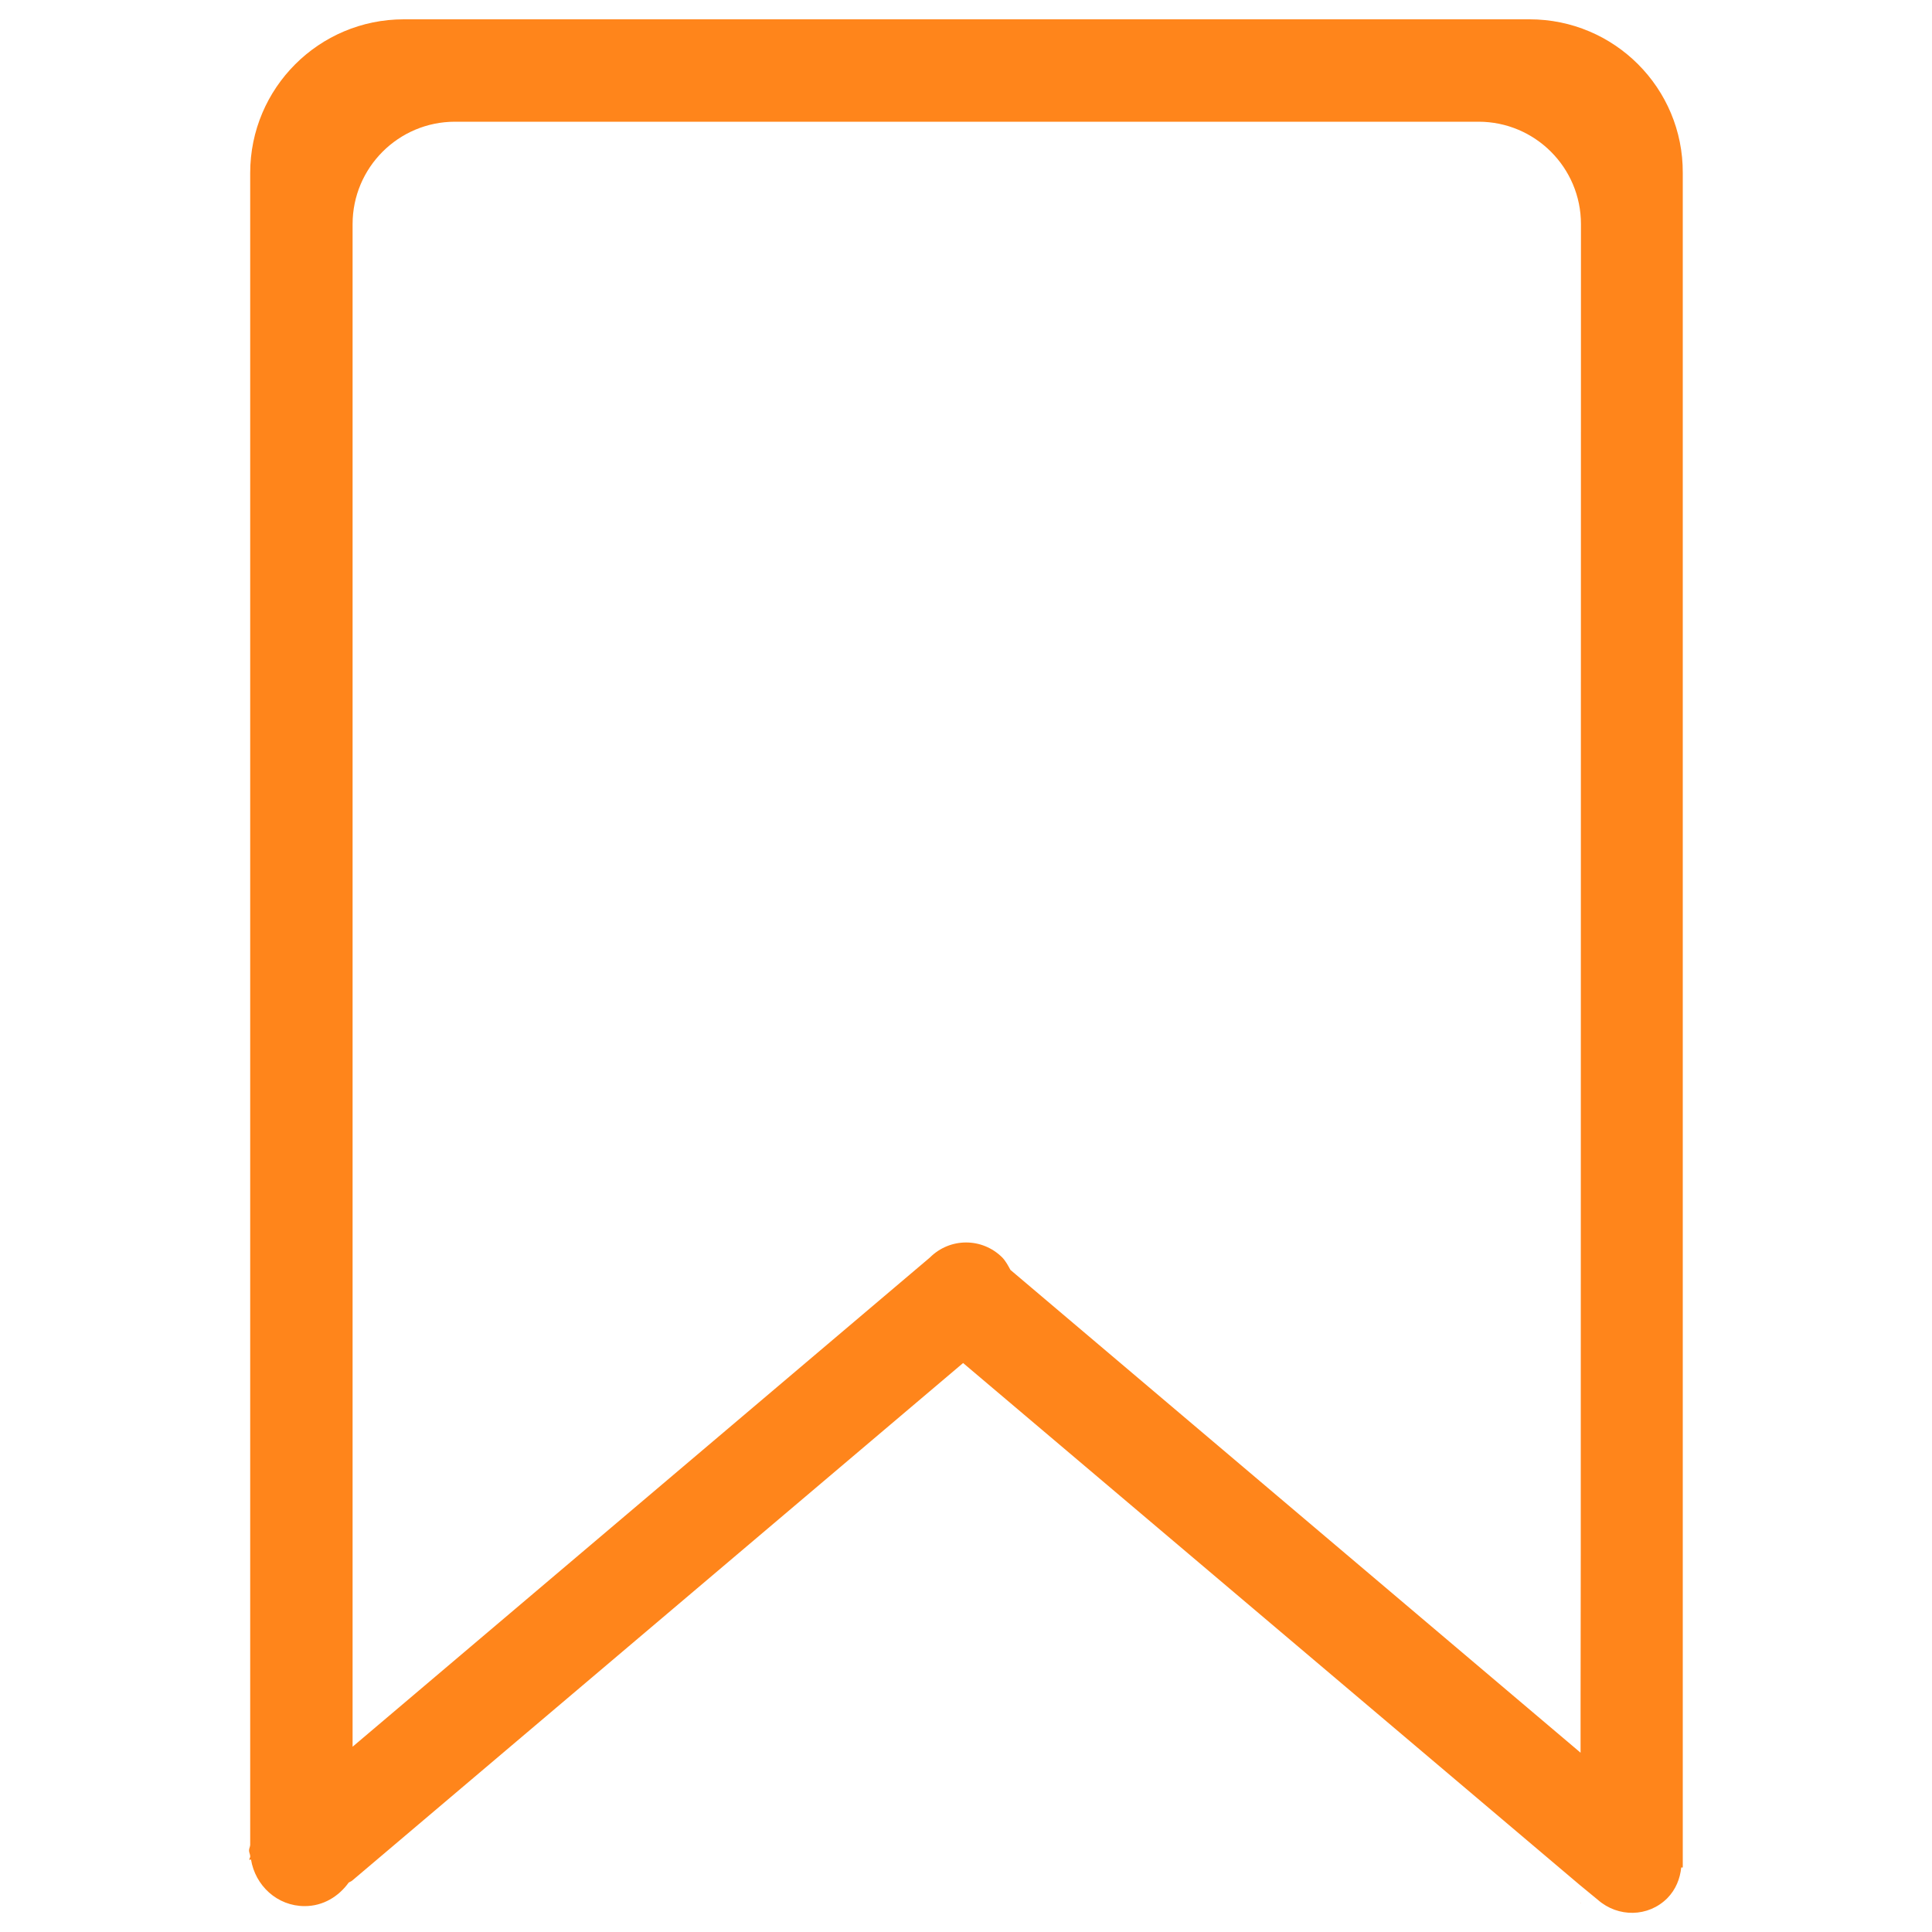 <svg enable-background="new 0 0 1000 1000" viewBox="0 0 1000 1000" xmlns="http://www.w3.org/2000/svg"><path fill="#FF851B" d="m818.2 985.2.2-.1-.2-.1z"/><path fill="#FF851B" d="m791.7 10h-582.7c-43.9 0-79.5 35.6-79.5 79.5v804.2 17 44.3c-.1 1-.6 1.8-.6 2.8s.5 1.8.6 2.8v.6c-.8 1.6-.4 1.7.4 1.2 2.2 13.6 13.6 24.2 27.8 24.2 9.6 0 17.6-5 22.8-12.2.6-.4 1.2-.5 1.9-1.1l316.1-267.8 319 270 9.6 7.9c10.4 9.1 26 9 35.9-.9 4.4-4.5 6.6-10.1 7.2-15.9h.8v-55.9-36.8-784.4c.2-43.9-35.4-79.5-79.3-79.5zm26.5 794.6-.1 79.5v23.1l-295.1-249.9c-1.2-2.2-2.4-4.5-4.2-6.4-10.4-10.4-27.1-10.4-37.5 0l-298.8 253.2v-20-79.5-688.6c0-29.2 23.7-53 53-53h529.8c29.2 0 53 23.7 53 53z"/></svg>
